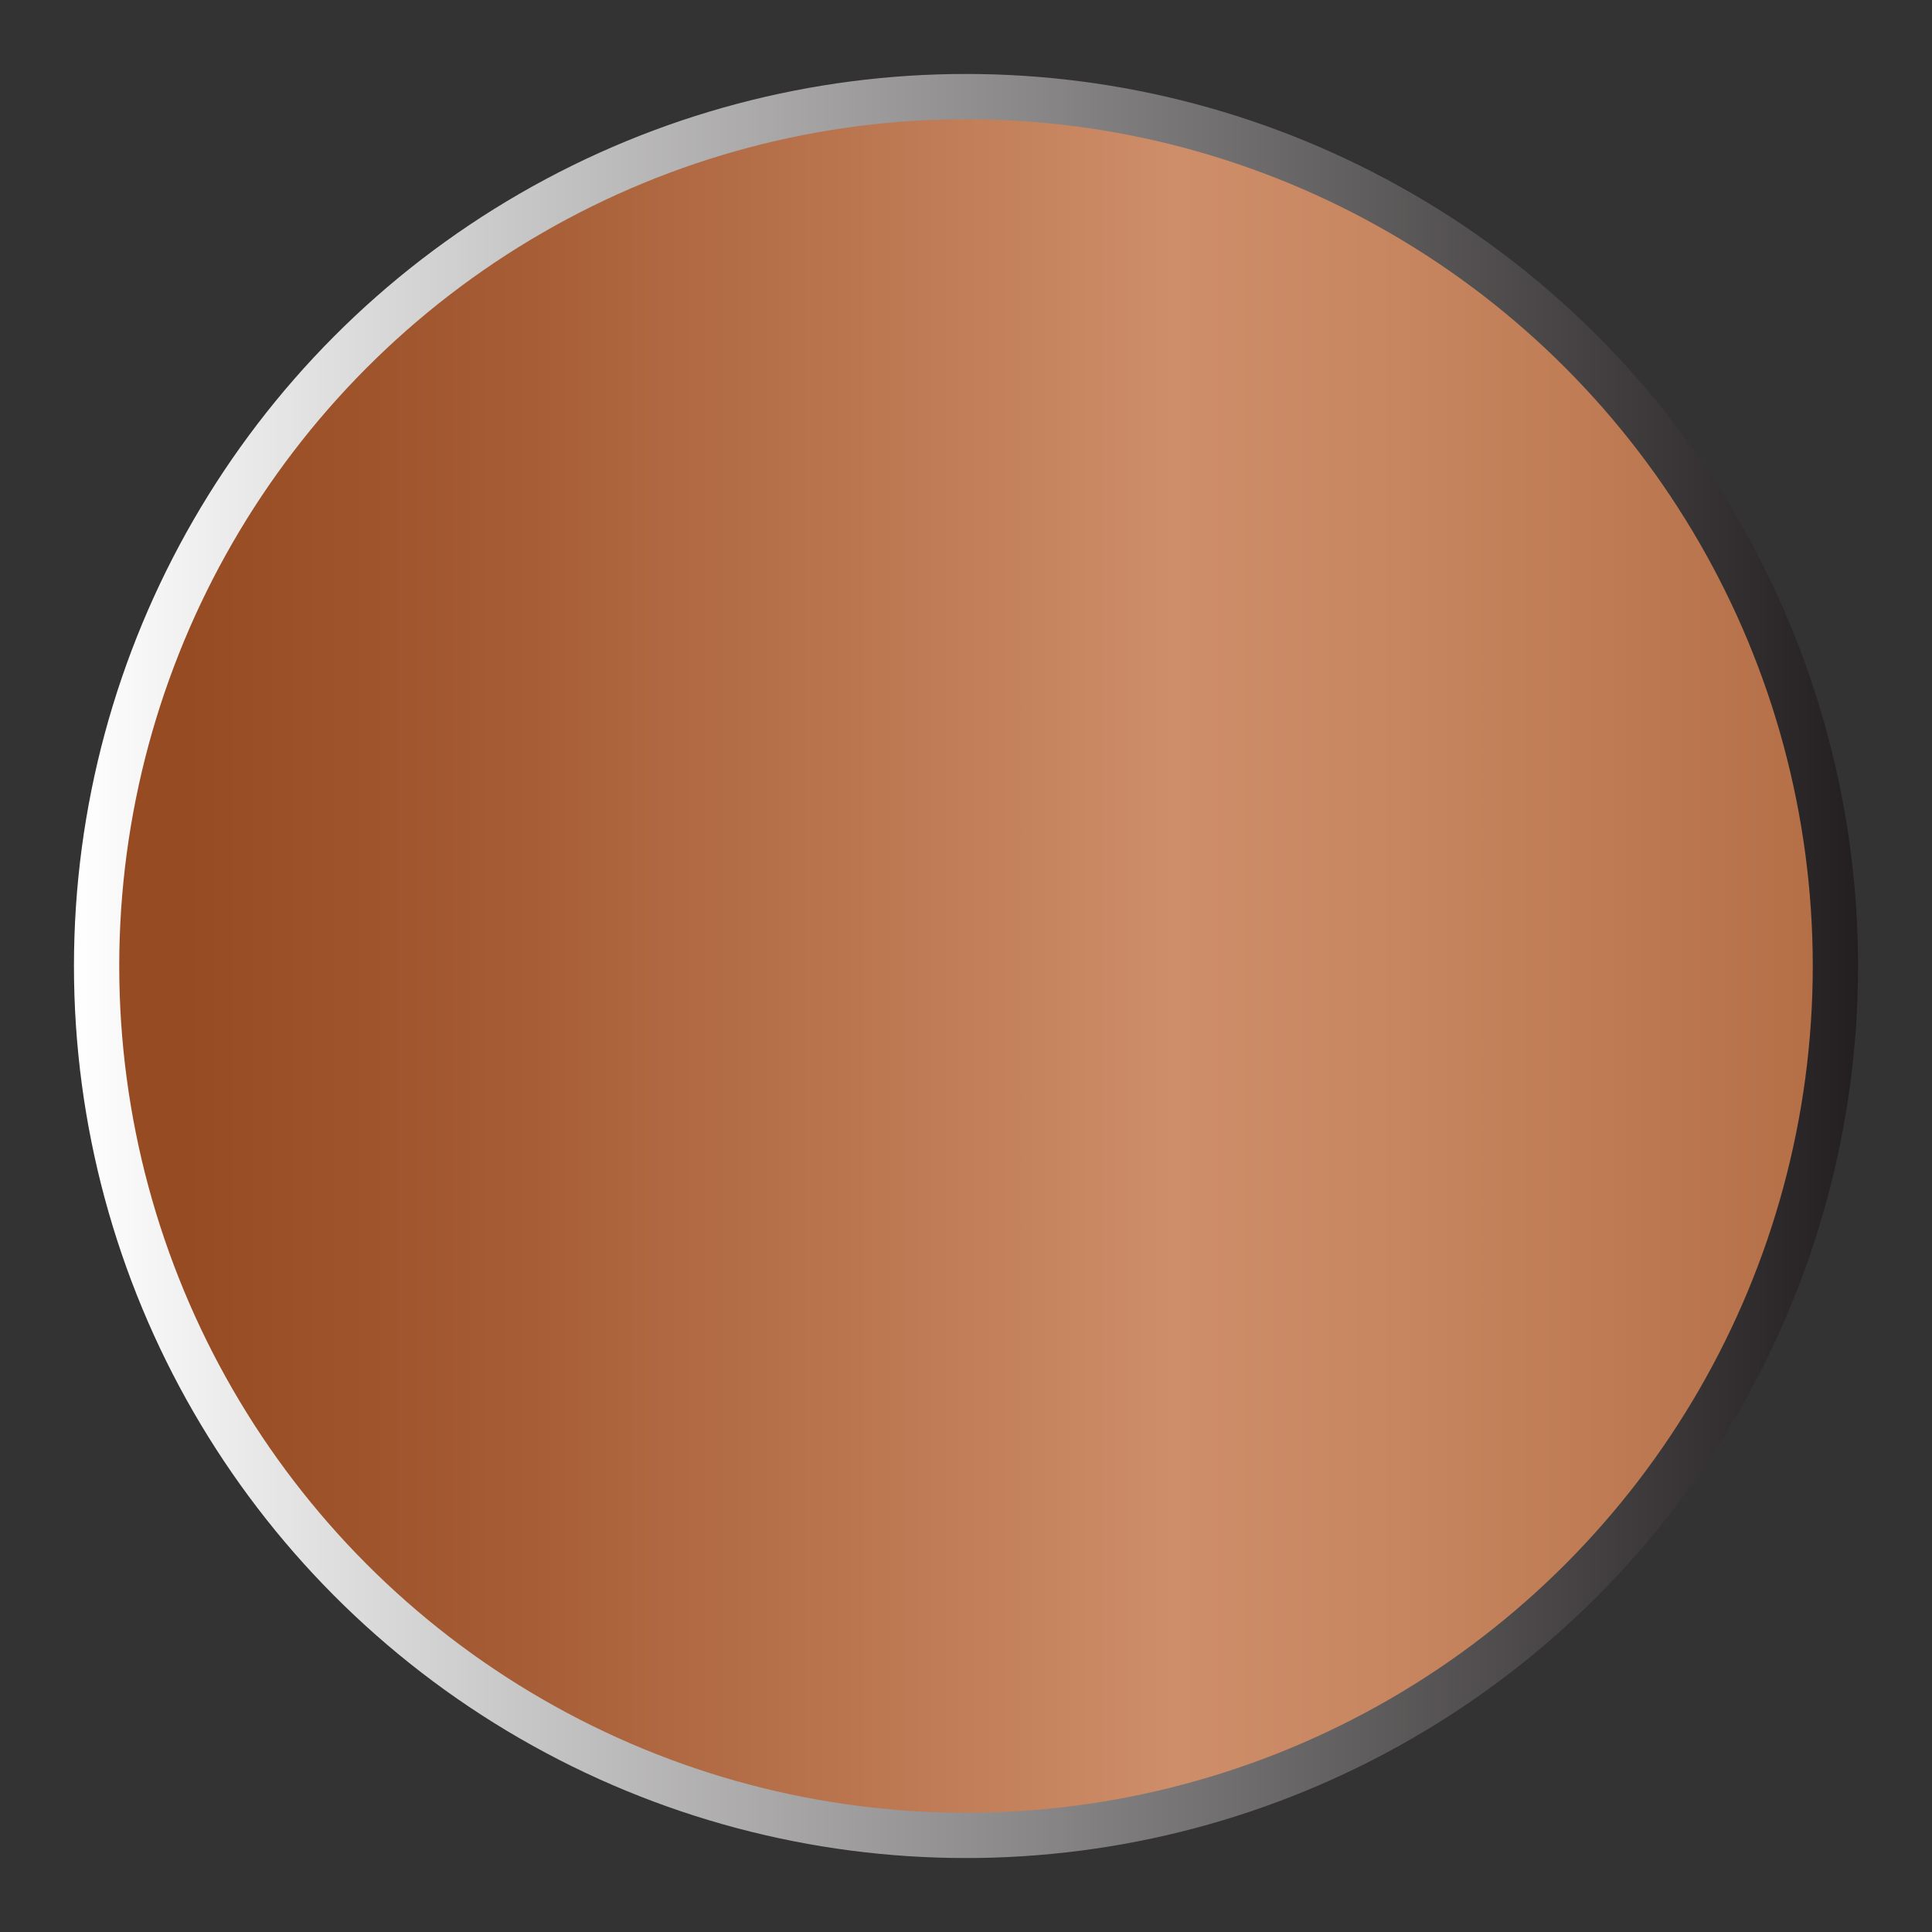 <svg id="Layer_1" data-name="Layer 1" xmlns="http://www.w3.org/2000/svg" xmlns:xlink="http://www.w3.org/1999/xlink" viewBox="0 0 32 32"><rect x="0" y="0" width="32" height="32" fill="#333333" stroke="none"/><defs><style>.cls-1{stroke-miterlimit:10;stroke-width:0.75px;fill:url(#linear-gradient);stroke:url(#White_Black);}</style><linearGradient id="linear-gradient" x1="1.6" y1="16" x2="30.4" y2="16" gradientUnits="userSpaceOnUse"><stop offset="0.05" stop-color="#974b22"/><stop offset="0.21" stop-color="#a35931"/><stop offset="0.5" stop-color="#c17e58"/><stop offset="0.62" stop-color="#ce8e69"/><stop offset="0.75" stop-color="#c78660"/><stop offset="0.97" stop-color="#b67149"/><stop offset="1" stop-color="#b36e45"/></linearGradient><linearGradient id="White_Black" x1="1.22" y1="16" x2="30.78" y2="16" gradientUnits="userSpaceOnUse"><stop offset="0" stop-color="#fff"/><stop offset="1" stop-color="#231f20"/></linearGradient></defs><circle class="cls-1" cx="16" cy="16" r="14.4"/></svg>
